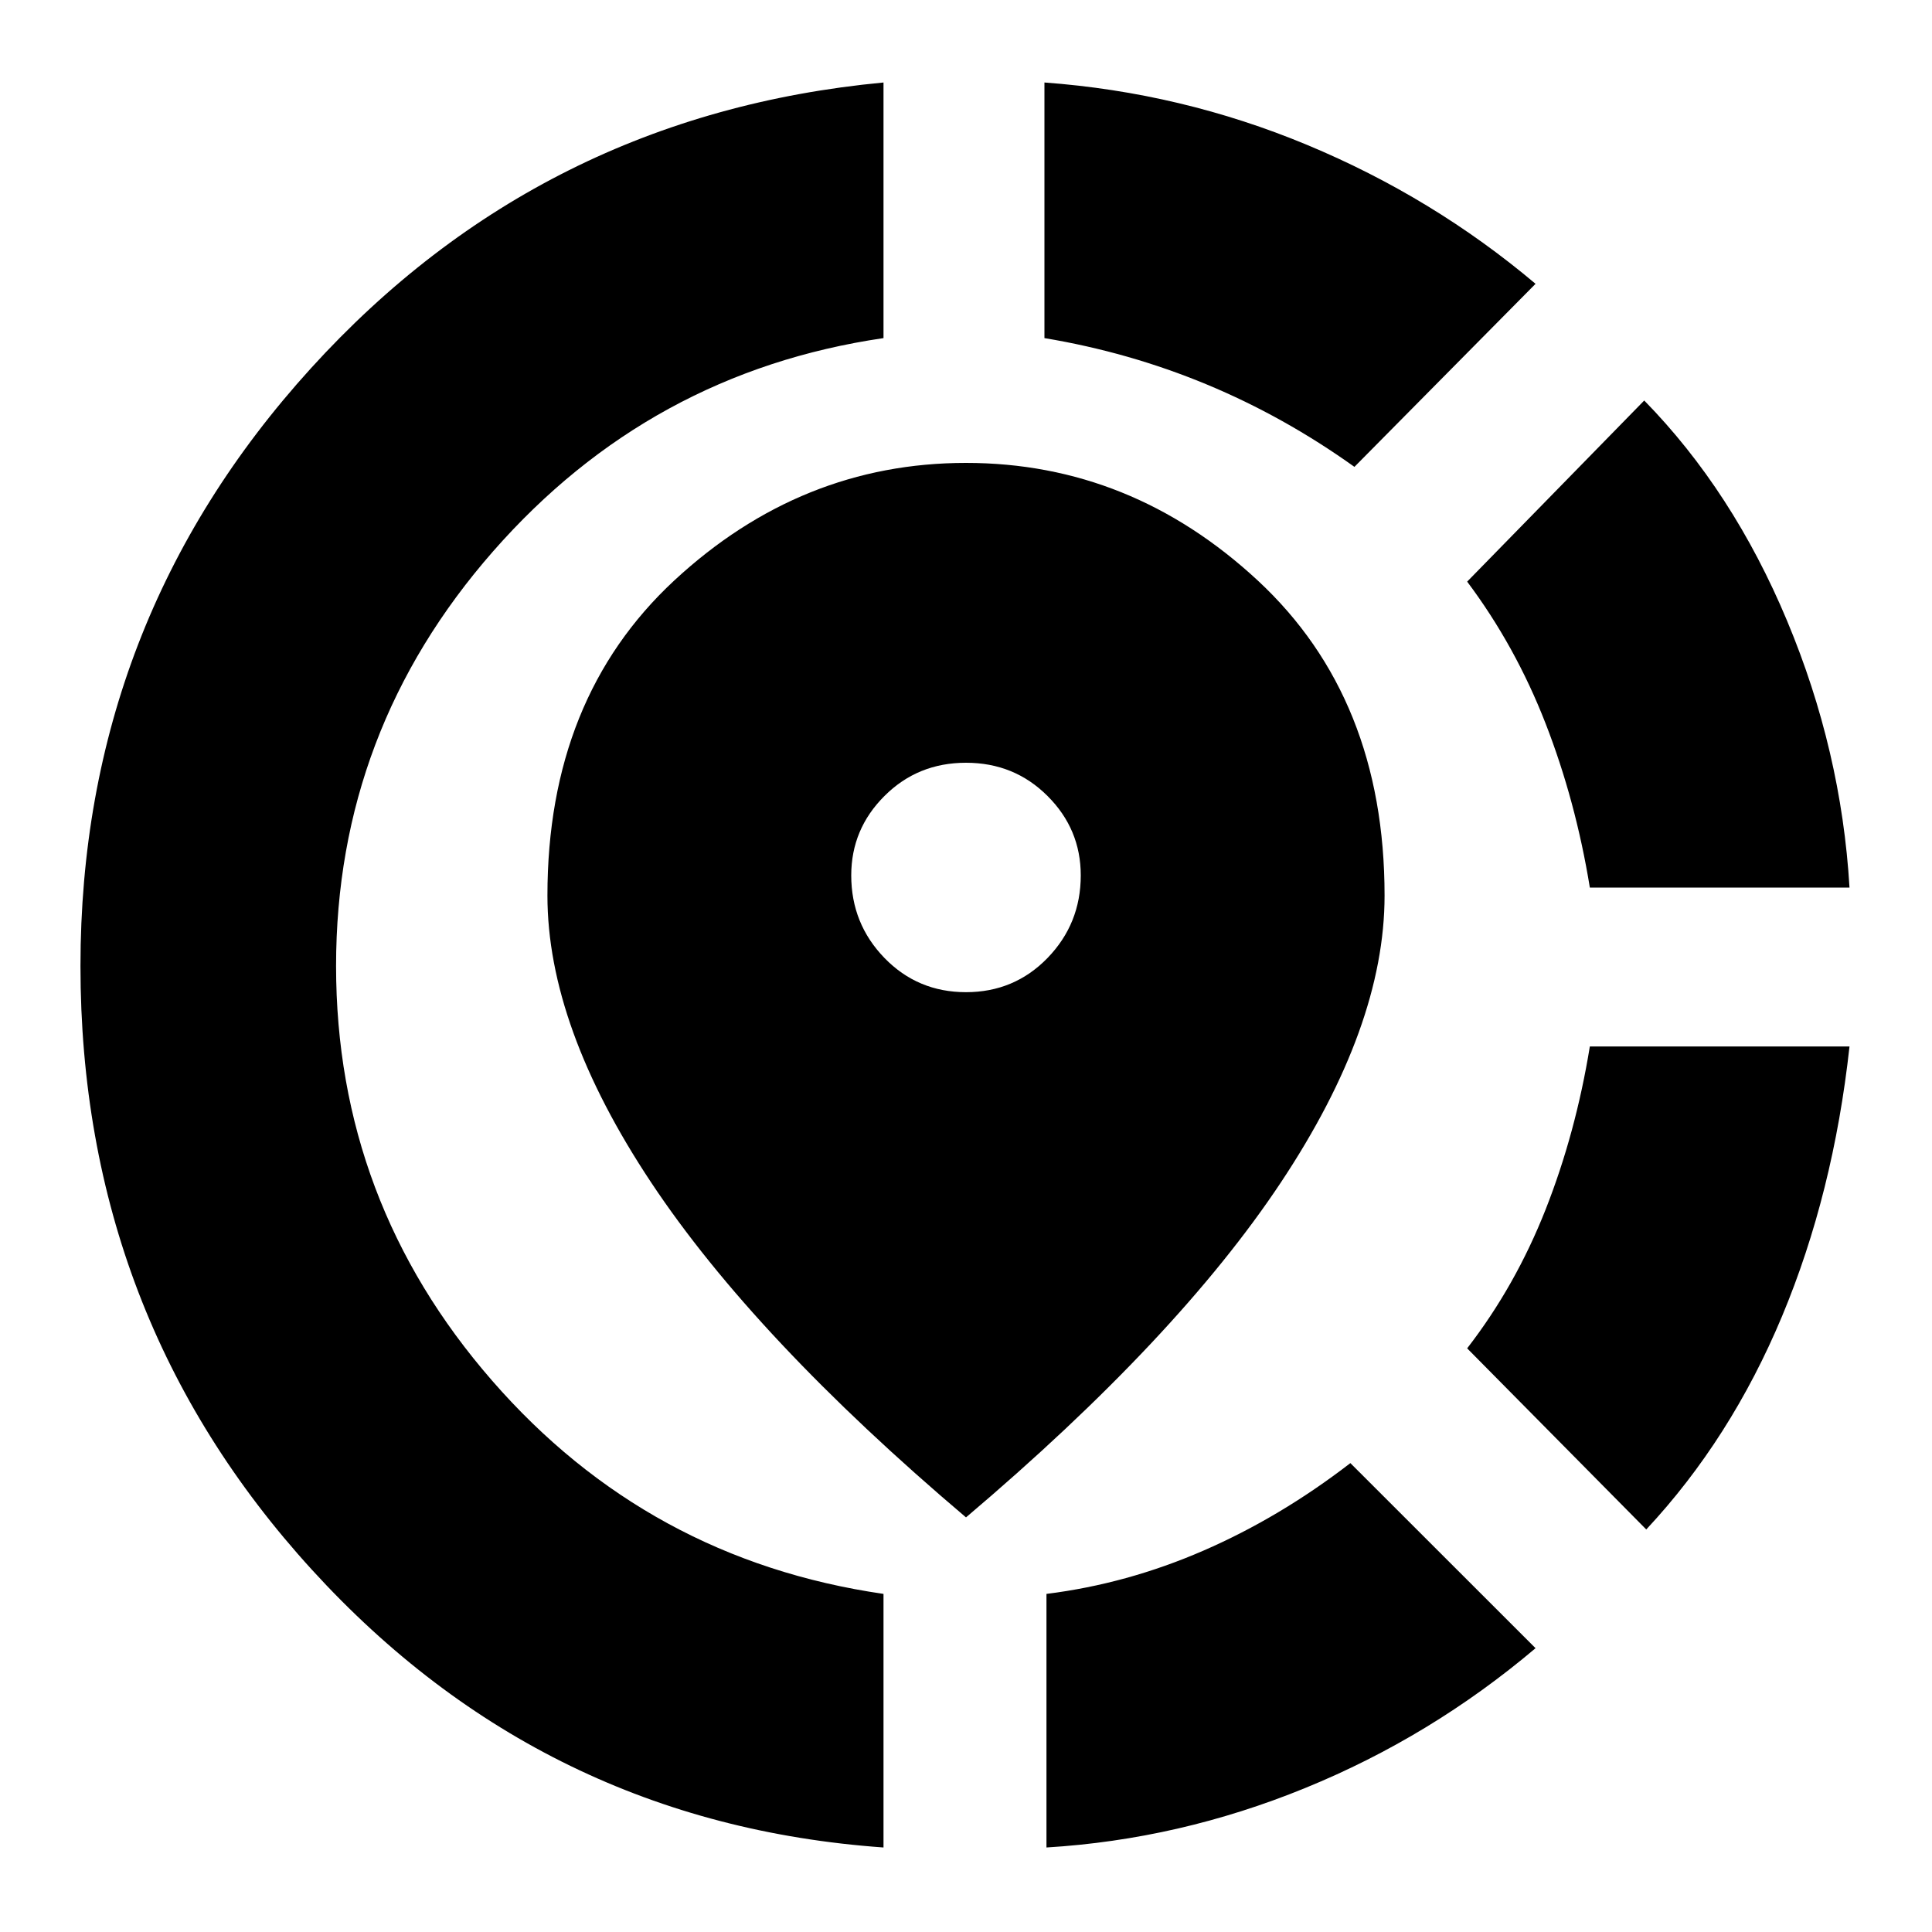 <svg xmlns="http://www.w3.org/2000/svg" height="20" width="20"><path d="M10.833 19.125V16.5q.834-.104 1.625-.448.792-.344 1.521-.906l1.917 1.916q-1.084.917-2.386 1.448-1.302.532-2.677.615Zm6.209-3.292-1.854-1.875q.5-.646.812-1.437.312-.792.458-1.688h2.688q-.167 1.521-.698 2.792-.531 1.271-1.406 2.208Zm-.584-6.645Q16.312 8.292 16 7.49q-.312-.802-.812-1.469l1.833-1.875q.917.937 1.479 2.281t.646 2.761Zm-7.312 9.937q-3.521-.25-5.917-2.875T.833 10q0-3.562 2.386-6.188Q5.604 1.188 9.146.854V3.5q-2.417.354-4.042 2.208T3.479 10q0 2.438 1.615 4.292 1.614 1.854 4.052 2.208Zm4.875-14.292q-.729-.521-1.531-.854-.802-.333-1.678-.479V.854q1.417.104 2.719.646 1.302.542 2.365 1.438ZM10 15.708q-2.188-1.854-3.26-3.468-1.073-1.615-1.073-2.969 0-2.042 1.312-3.261Q8.292 4.792 10 4.792t3.021 1.218q1.312 1.219 1.312 3.261 0 1.354-1.073 2.969-1.072 1.614-3.26 3.468Zm0-5.437q.5 0 .844-.354.344-.355.344-.855 0-.479-.344-.822-.344-.344-.844-.344t-.844.344q-.344.343-.344.822 0 .5.344.855.344.354.844.354Z"/></svg>